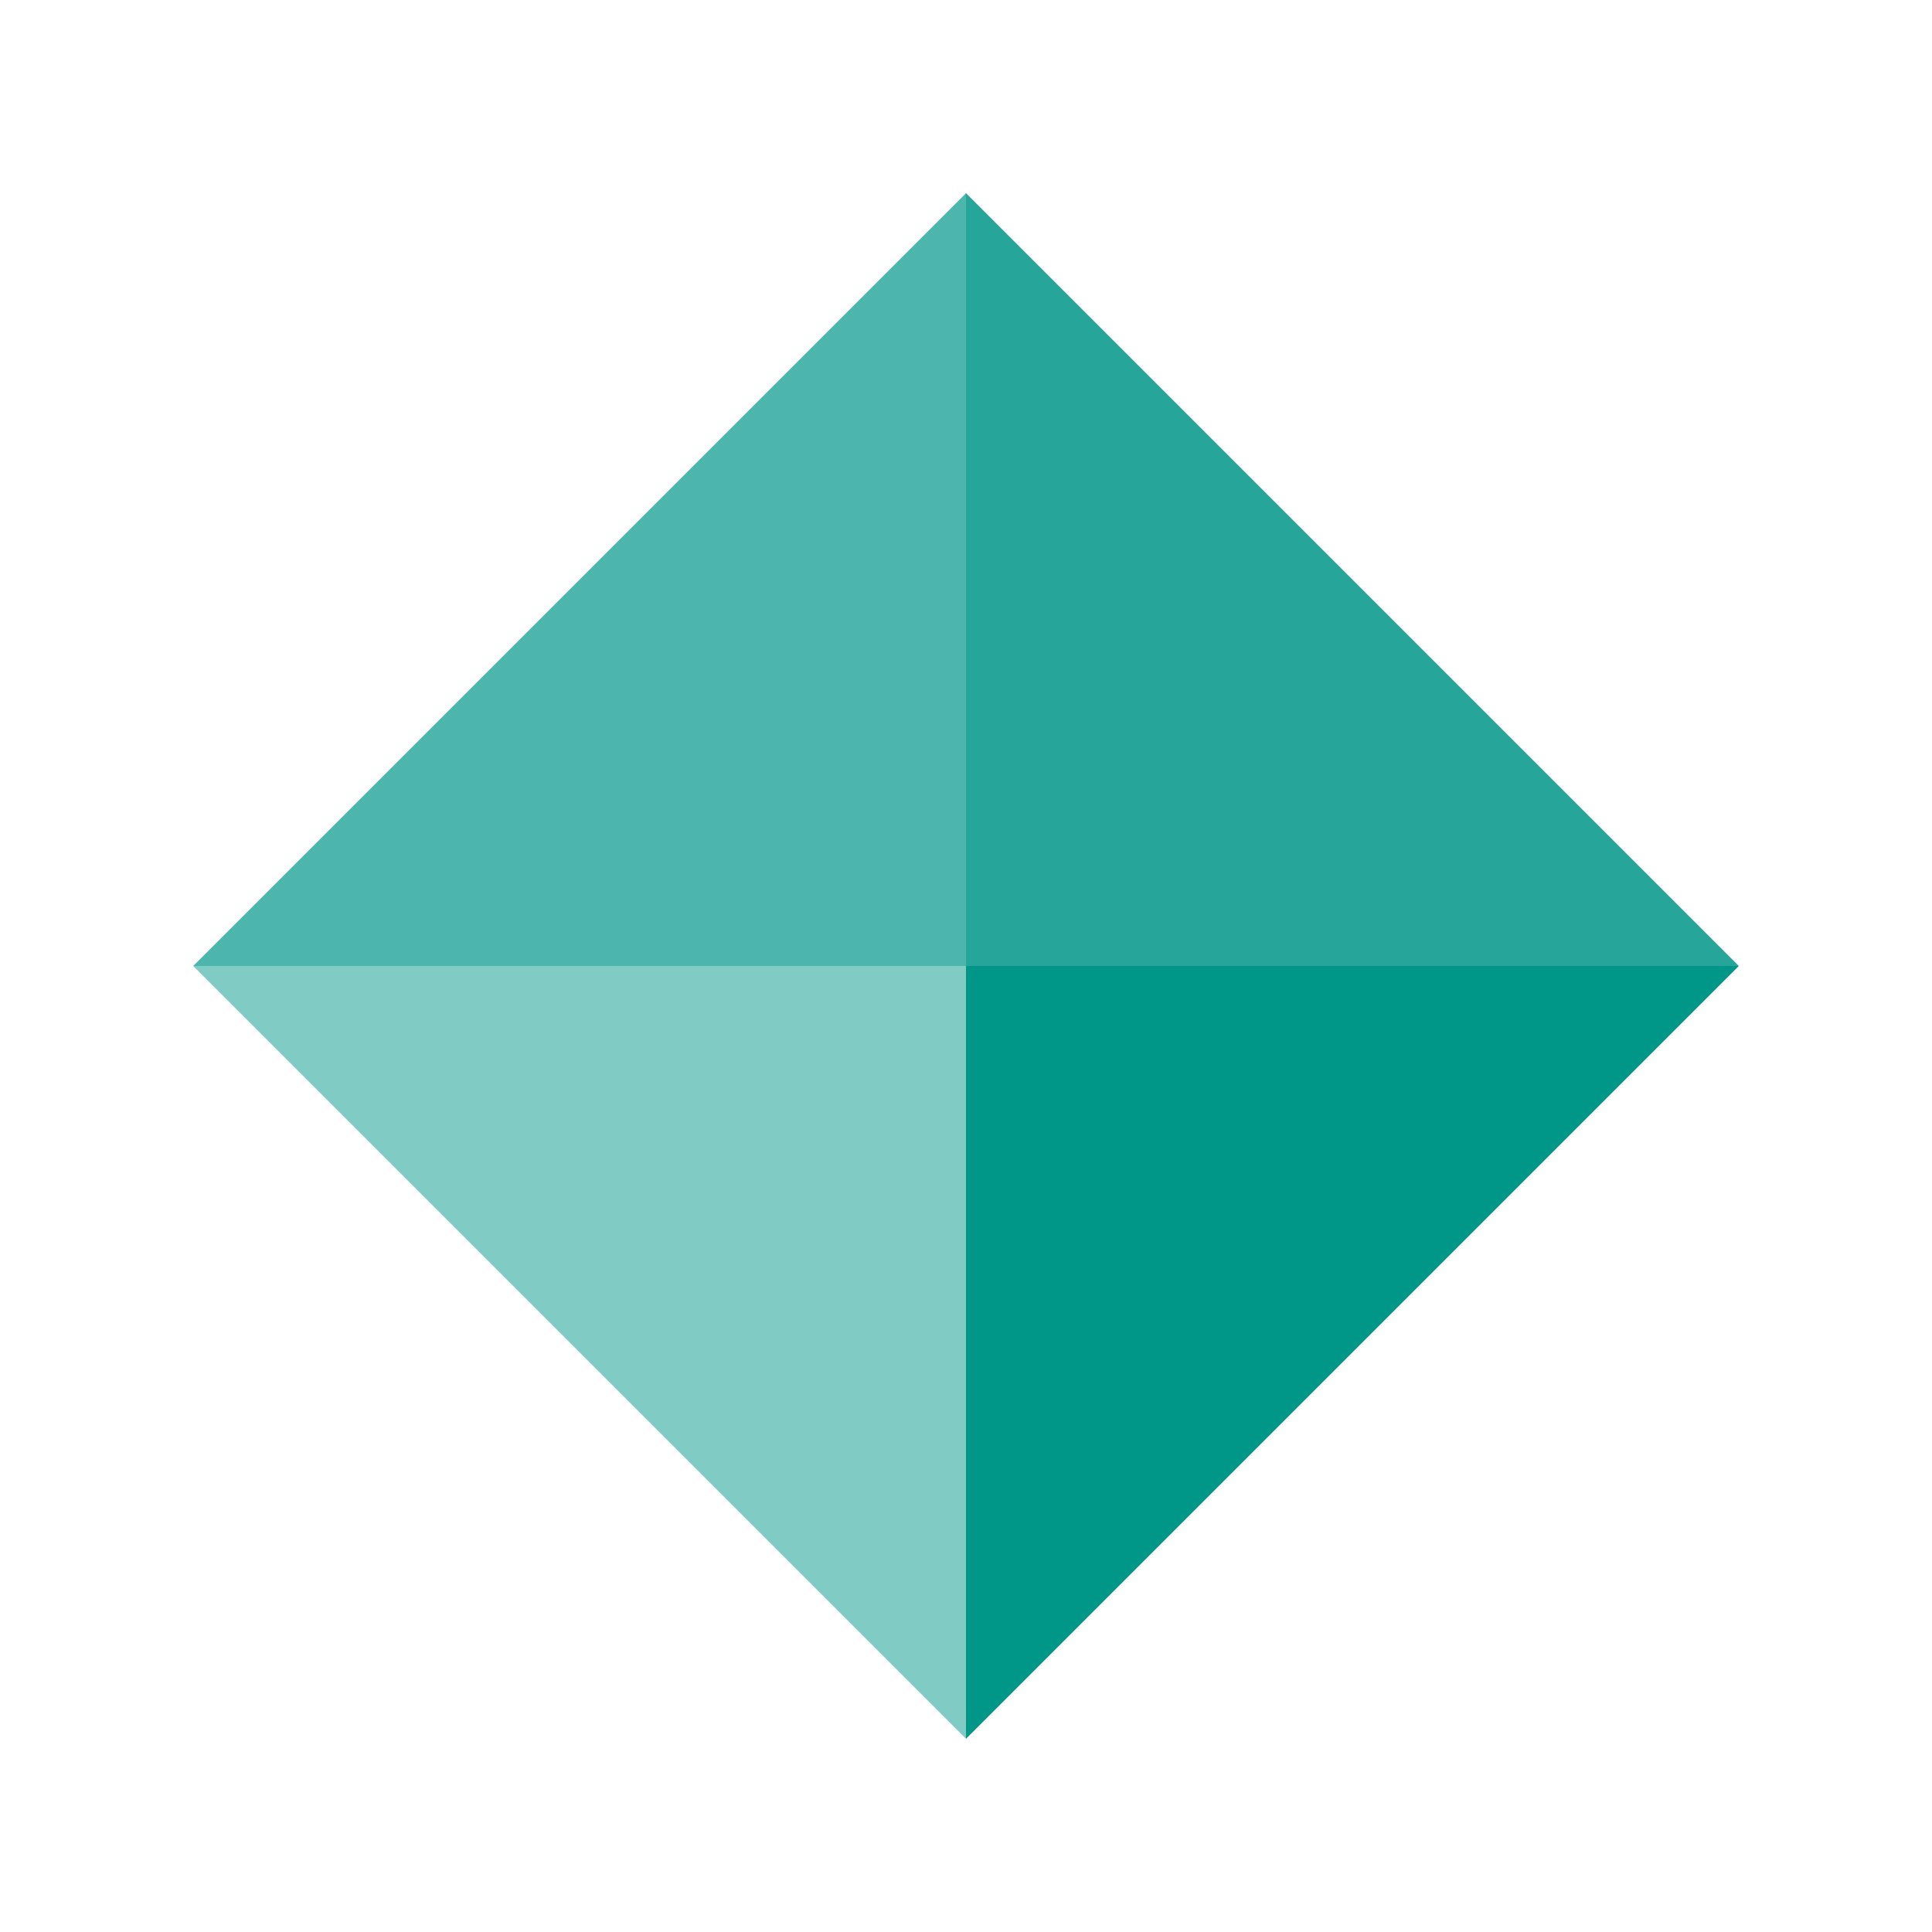 <svg width="100" height="100" viewBox="0 0 100 100" xmlns="http://www.w3.org/2000/svg">
  <polygon points="50,10 10,50 50,50" fill="#4db6ac"/>
  <polygon points="50,10 90,50 50,50" fill="#26a69a"/>
  <polygon points="10,50 50,90 50,50" fill="#80cbc4"/>
  <polygon points="90,50 50,90 50,50" fill="#009688"/>
</svg>
